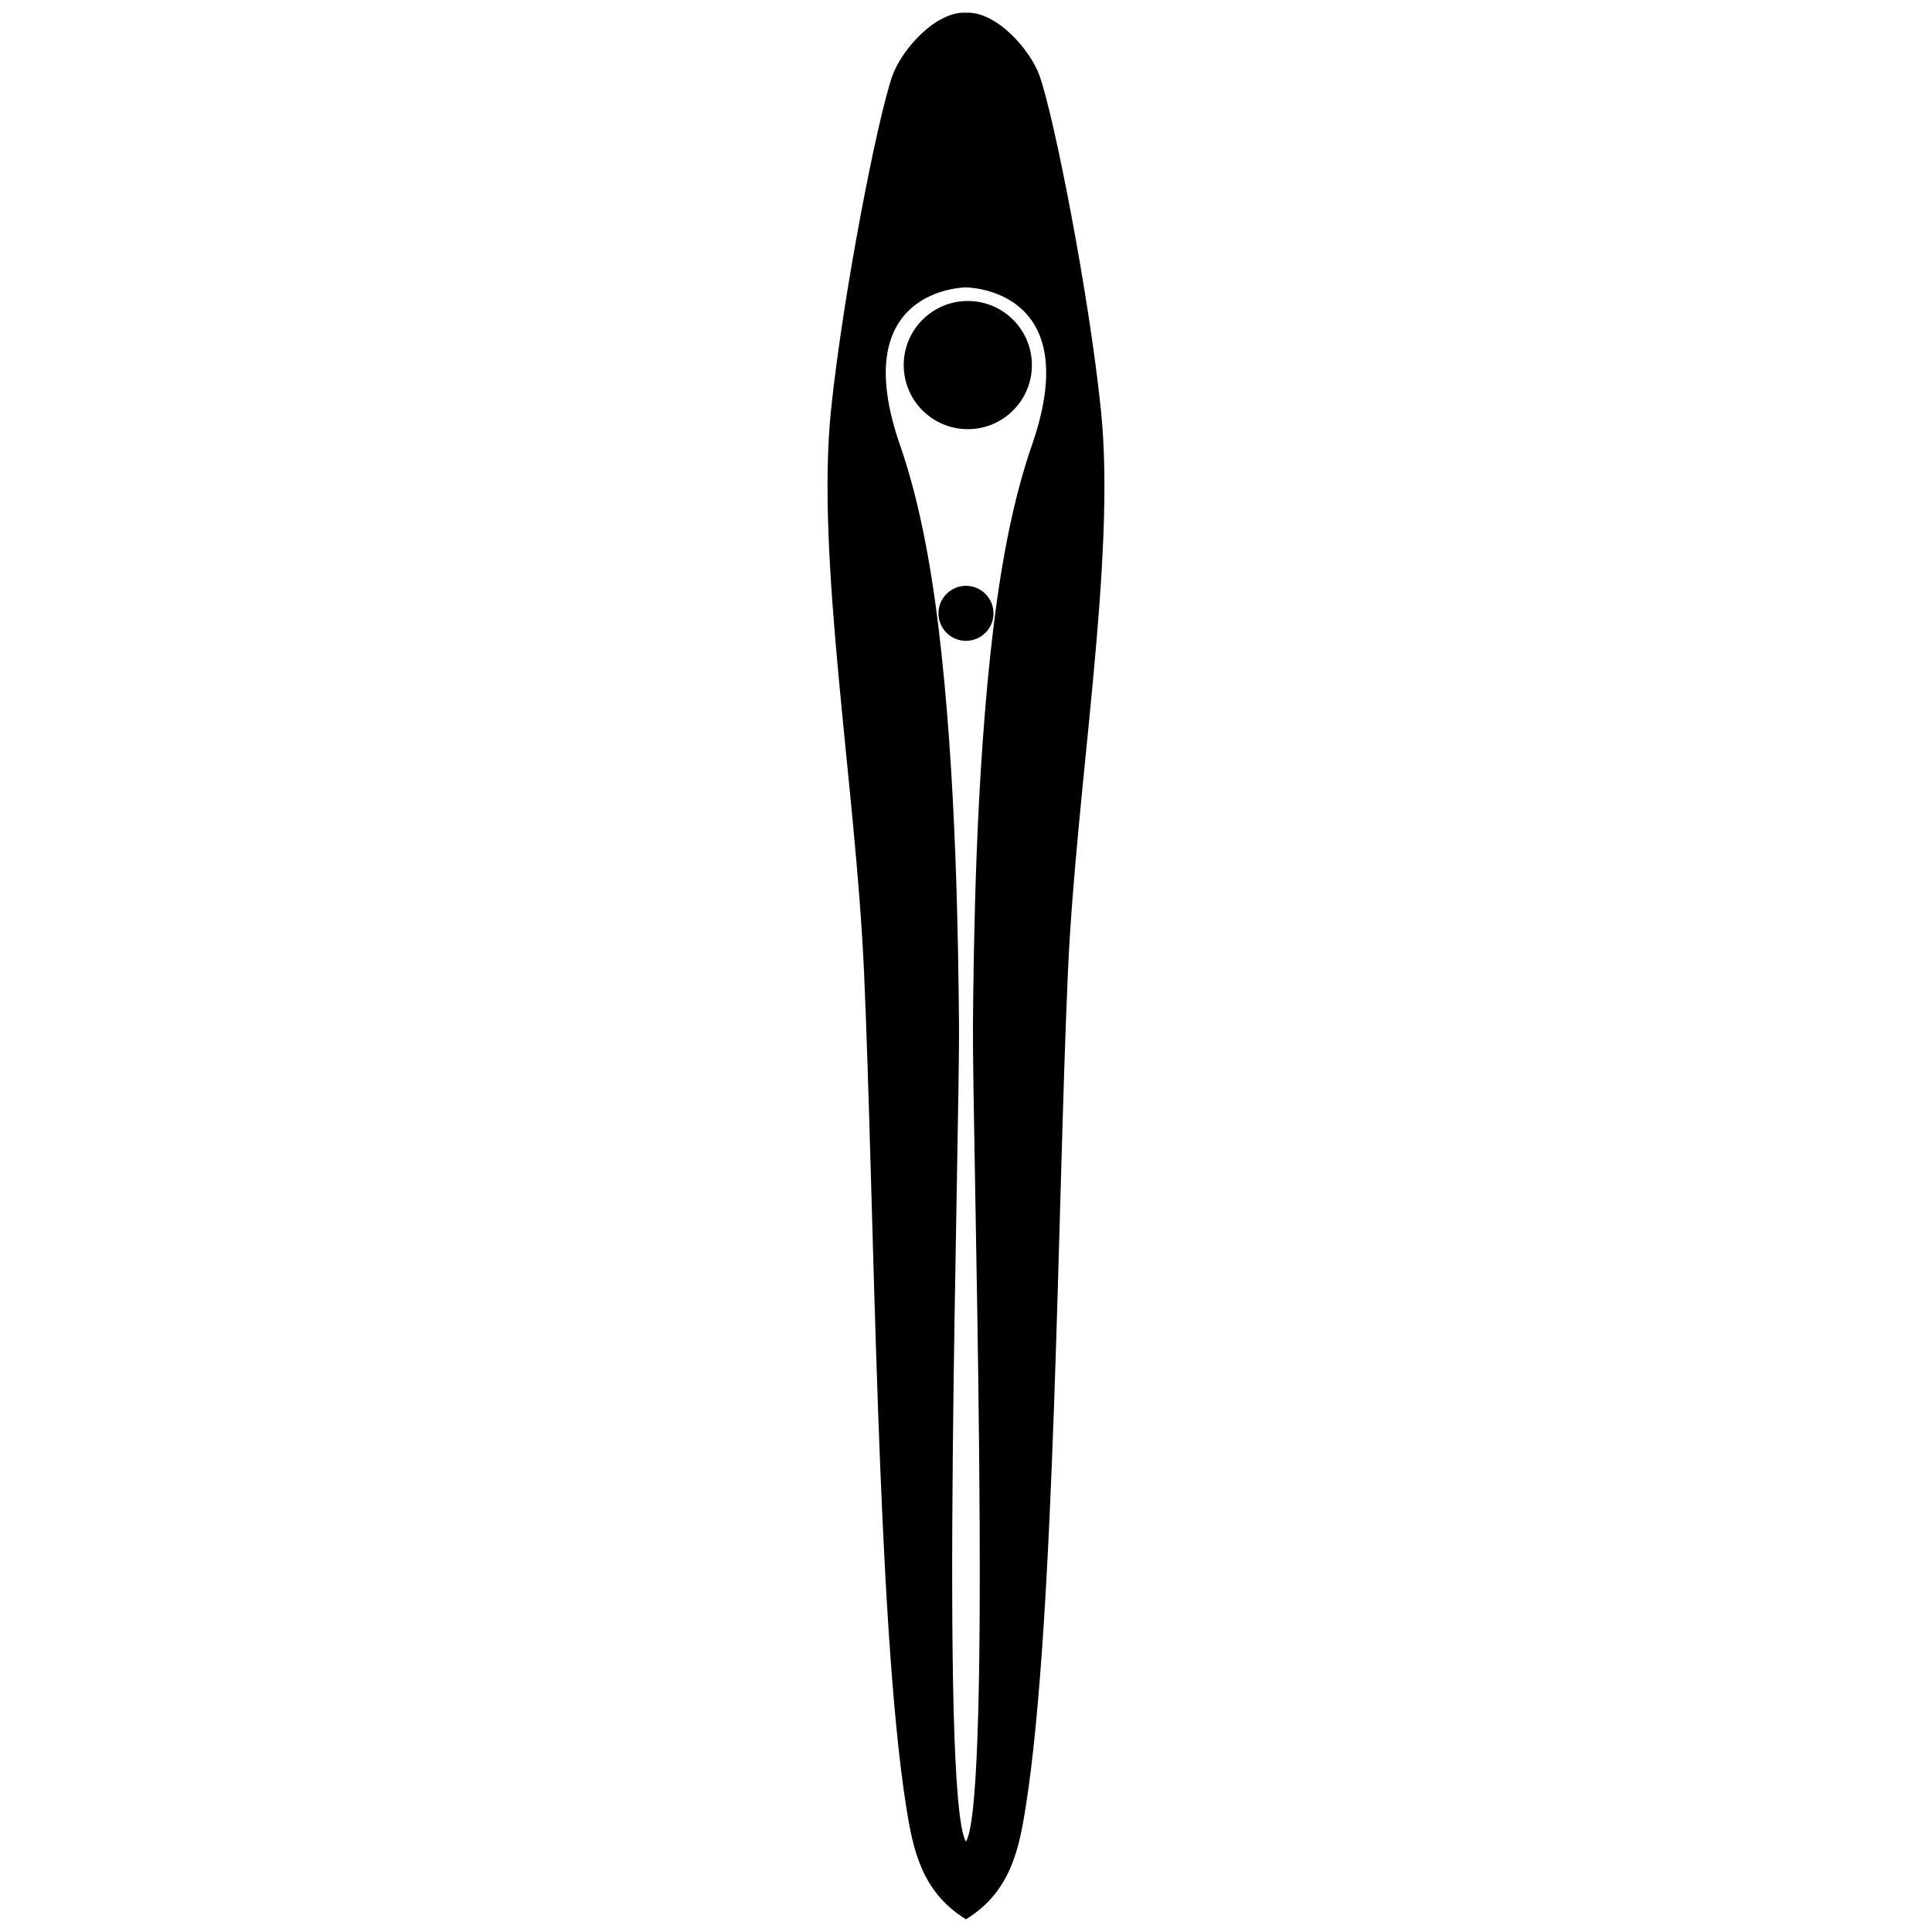<?xml version="1.0" encoding="UTF-8" standalone="no"?>
<!DOCTYPE svg PUBLIC "-//W3C//DTD SVG 1.1//EN" "http://www.w3.org/Graphics/SVG/1.1/DTD/svg11.dtd">
<svg width="100%" height="100%" viewBox="0 0 3130 3130" version="1.1" xmlns="http://www.w3.org/2000/svg" xmlns:xlink="http://www.w3.org/1999/xlink" xml:space="preserve" xmlns:serif="http://www.serif.com/" style="fill-rule:evenodd;clip-rule:evenodd;stroke-linecap:round;stroke-linejoin:round;stroke-miterlimit:1.5;">
    <g id="v_c" transform="matrix(1,0,0,1,-915.354,-551.745)">
        <circle cx="2483.27" cy="1143.21" r="103.836" class="svgBtn fa-secondary"/>
        <circle cx="2480.32" cy="1545.4" r="44.565" class="svgBtn fa-secondary"/>
        <path d="M2479.47,3660.61C2407.67,3616.28 2394.05,3546.04 2383.35,3478.05C2335.72,3175.43 2332.09,2508.35 2315.18,2127.05C2301.76,1824.38 2236.85,1457.95 2261.58,1217.05C2280.78,1030.02 2336.8,743.557 2361.01,674.782C2376.07,631.991 2431.47,569.637 2480.32,572.365L2480.89,572.336C2529.59,570.123 2584.62,632.158 2599.62,674.782C2623.83,743.557 2679.85,1030.02 2699.05,1217.05C2723.78,1457.95 2658.88,1824.38 2645.45,2127.05C2628.54,2508.35 2624.91,3175.43 2577.28,3478.05C2566.53,3546.3 2552.85,3616.83 2480.32,3661.13L2479.47,3660.61M2480.32,3535.38C2436.62,3464.15 2470.78,2383.28 2468.98,2207.33C2467.76,2087.78 2465.16,1809.02 2435.75,1567.8C2421.87,1453.97 2402.02,1355.01 2373.53,1273.08C2284.65,1017.53 2480.32,1017.38 2480.32,1017.38C2480.32,1017.38 2675.98,1017.53 2587.1,1273.08C2558.61,1355.01 2538.76,1453.97 2524.88,1567.8C2495.47,1809.02 2492.87,2087.78 2491.65,2207.33C2489.85,2383.28 2524.01,3464.15 2480.32,3535.38" class="svgBtn fa-primary"/>
    </g>
</svg>
